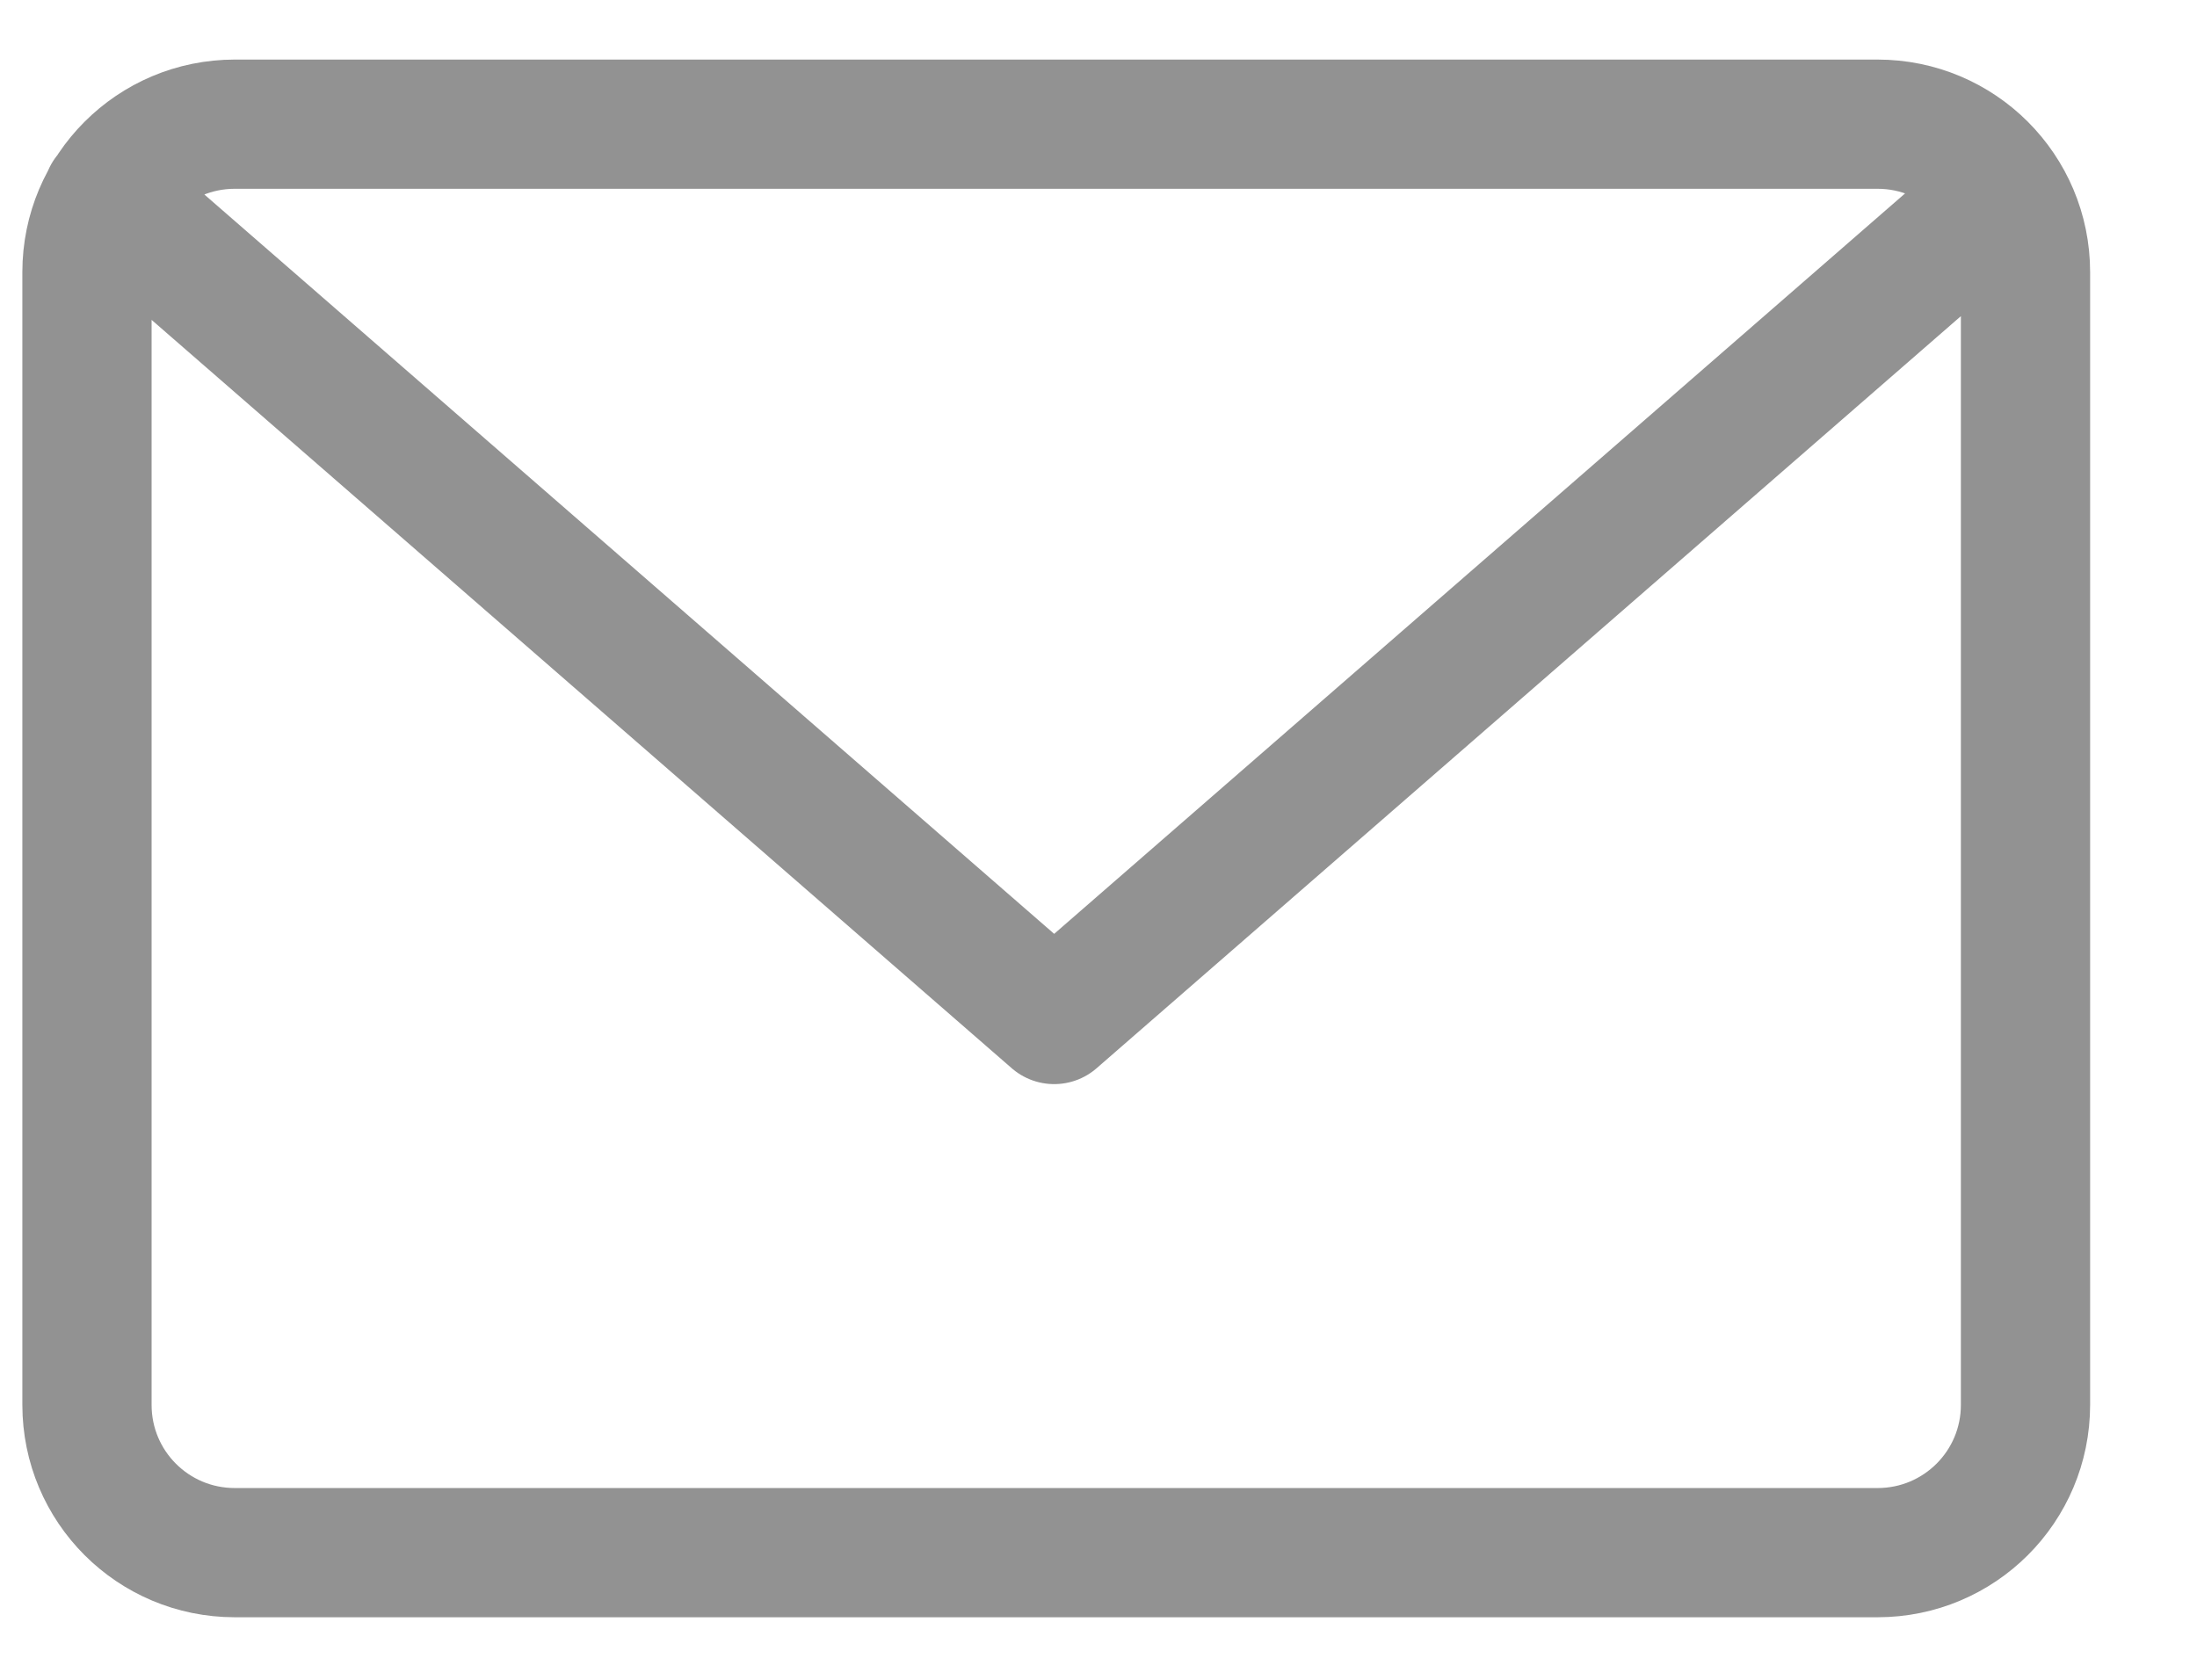 <svg width="17" height="13" viewBox="0 0 17 13" fill="none" xmlns="http://www.w3.org/2000/svg">
<path d="M0.832 1.516L8.157 7.89L15.498 1.501M14.528 12.016H1.817C1.184 12.016 0.673 11.505 0.673 10.872V2.106C0.673 1.473 1.184 0.961 1.817 0.961H14.528C15.161 0.961 15.673 1.473 15.673 2.106V10.872C15.673 11.505 15.161 12.016 14.528 12.016Z" stroke="#929292" stroke-miterlimit="10" stroke-linecap="round" stroke-linejoin="round"/>
</svg>

